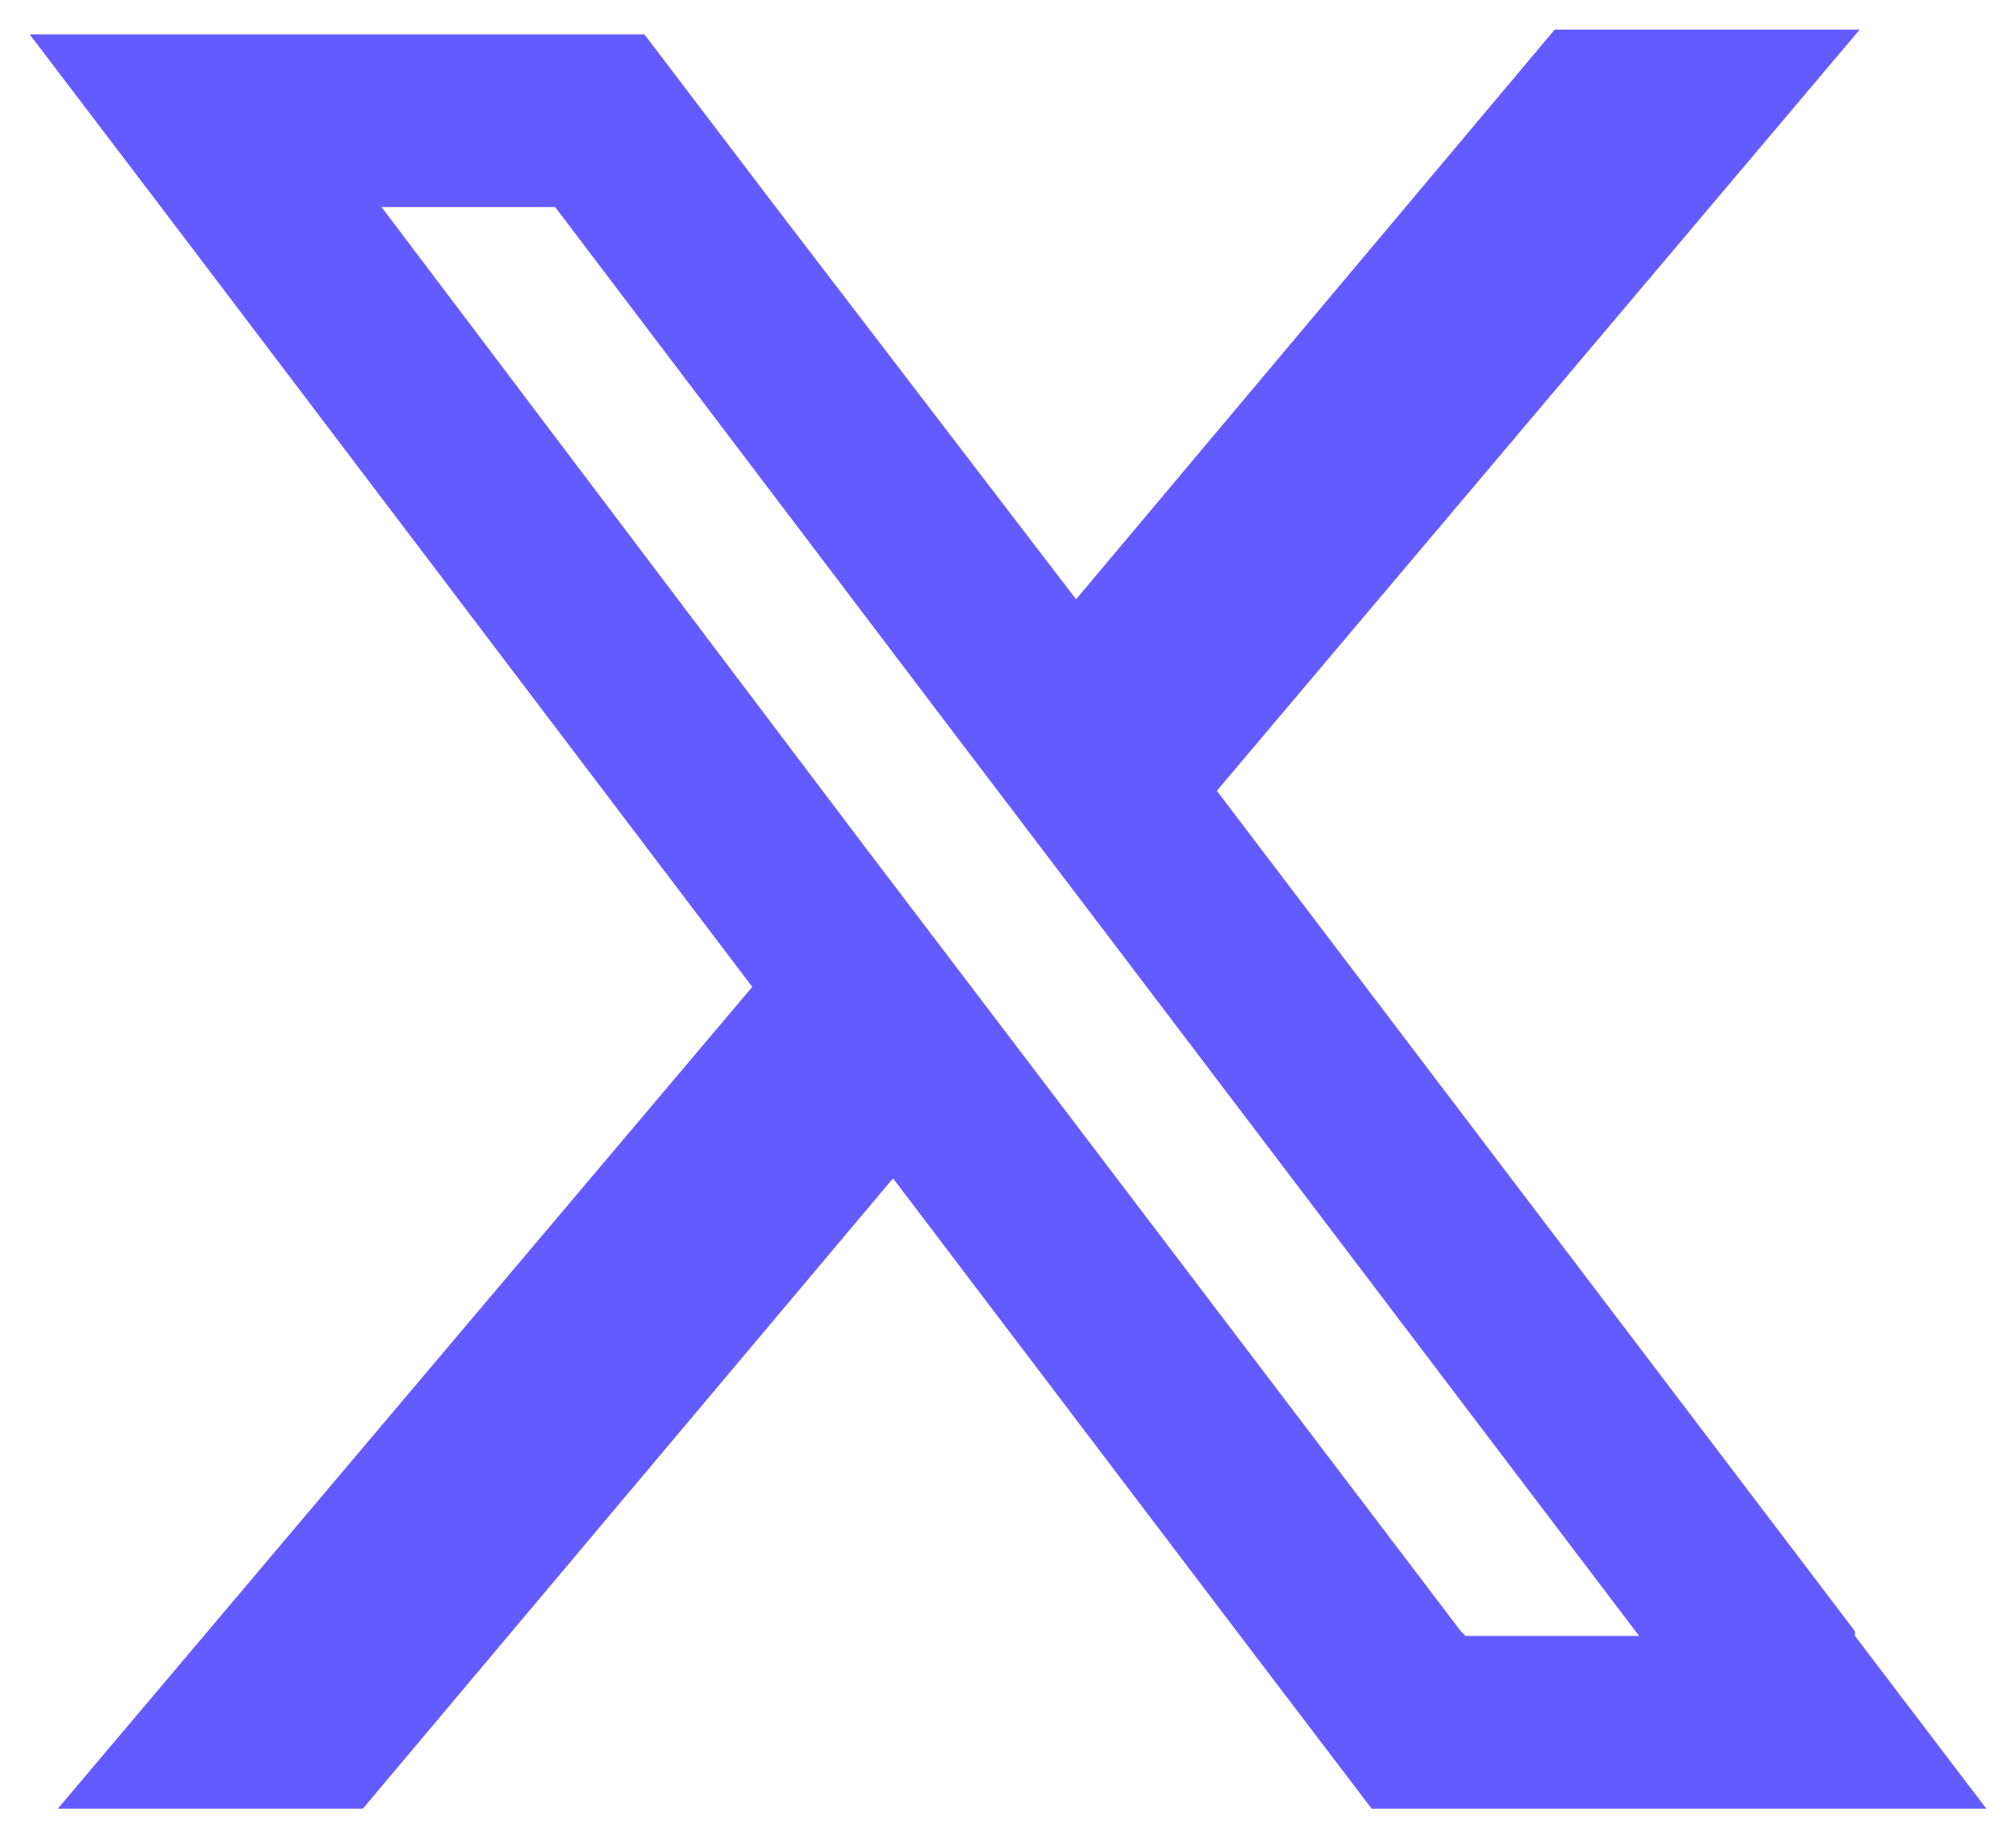 <svg width="34" height="31" viewBox="0 0 34 31" fill="none" xmlns="http://www.w3.org/2000/svg">
<path d="M31.284 27.508L20.522 13.335L31.363 0.5H26.219L18.148 10.106L13.083 3.492L10.867 0.579H7.385H4.219H0.5L2.716 3.492L12.687 16.642L0.975 30.5H6.119L15.061 19.87L20.917 27.587L23.133 30.5H26.852H29.781H33.5L31.284 27.587V27.508ZM24.637 27.508L17.04 17.508L14.586 14.28L6.435 3.492H9.363L16.169 12.469L18.622 15.697L27.644 27.587H24.716L24.637 27.508Z" fill="#645BFF"/>
</svg>
